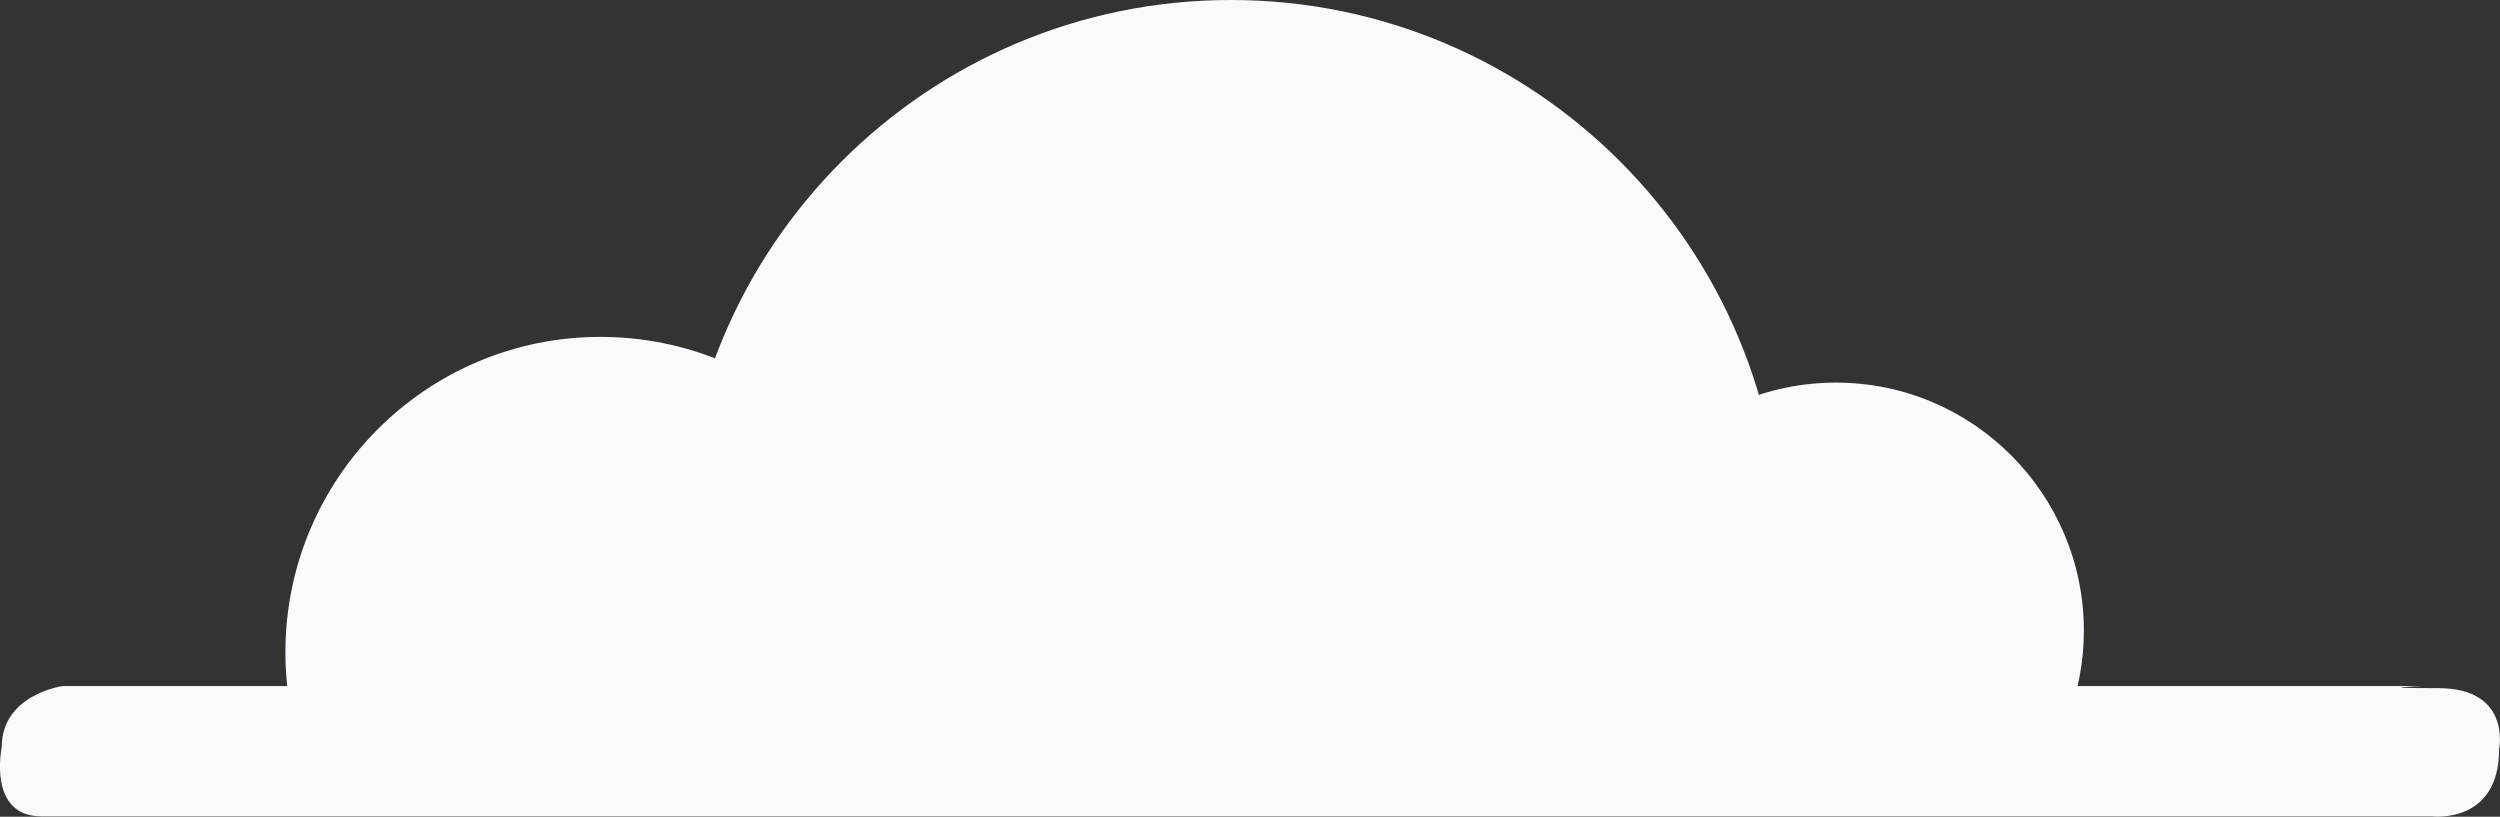 <svg  width="251" height="82" viewBox="0 0 251 82" fill="none" xmlns="http://www.w3.org/2000/svg">
<rect x="0" y="0" width="251" height="82" fill="#333333" stroke="none"/>
<path d="M4.181 81.965H244.166C244.166 81.965 250.912 82.809 250.912 75.211C250.912 75.211 252.177 69.09 244.798 69.09C237.42 69.09 243.323 68.879 243.323 68.879H188.966H18.535H6.289C6.289 68.879 0.176 69.723 0.176 75C0.176 75 -1.3 81.965 4.181 81.965Z" fill="#F9FAFE"/>
<path d="M89.792 76.899C91.145 73.346 91.936 69.512 91.936 65.501C91.936 48 77.775 33.824 60.295 33.824C42.814 33.824 28.654 48 28.654 65.501C28.654 69.529 29.445 73.364 30.797 76.899H89.792Z" fill="#F9FAFE"/>
<path d="M207.536 72.308C208.607 69.529 209.222 66.504 209.222 63.338C209.222 49.584 198.066 38.414 184.328 38.414C170.589 38.414 159.433 49.566 159.433 63.338C159.433 66.504 160.048 69.529 161.12 72.308H207.536Z" fill="#F9FAFE"/>
<path d="M175.087 75.246C177.476 69.055 178.847 62.353 178.847 55.335C178.847 24.765 154.093 0 123.576 0C93.06 0 68.306 24.765 68.306 55.335C68.306 62.371 69.659 69.072 72.066 75.246H175.087Z" fill="#F9FAFE"/>
</svg>
